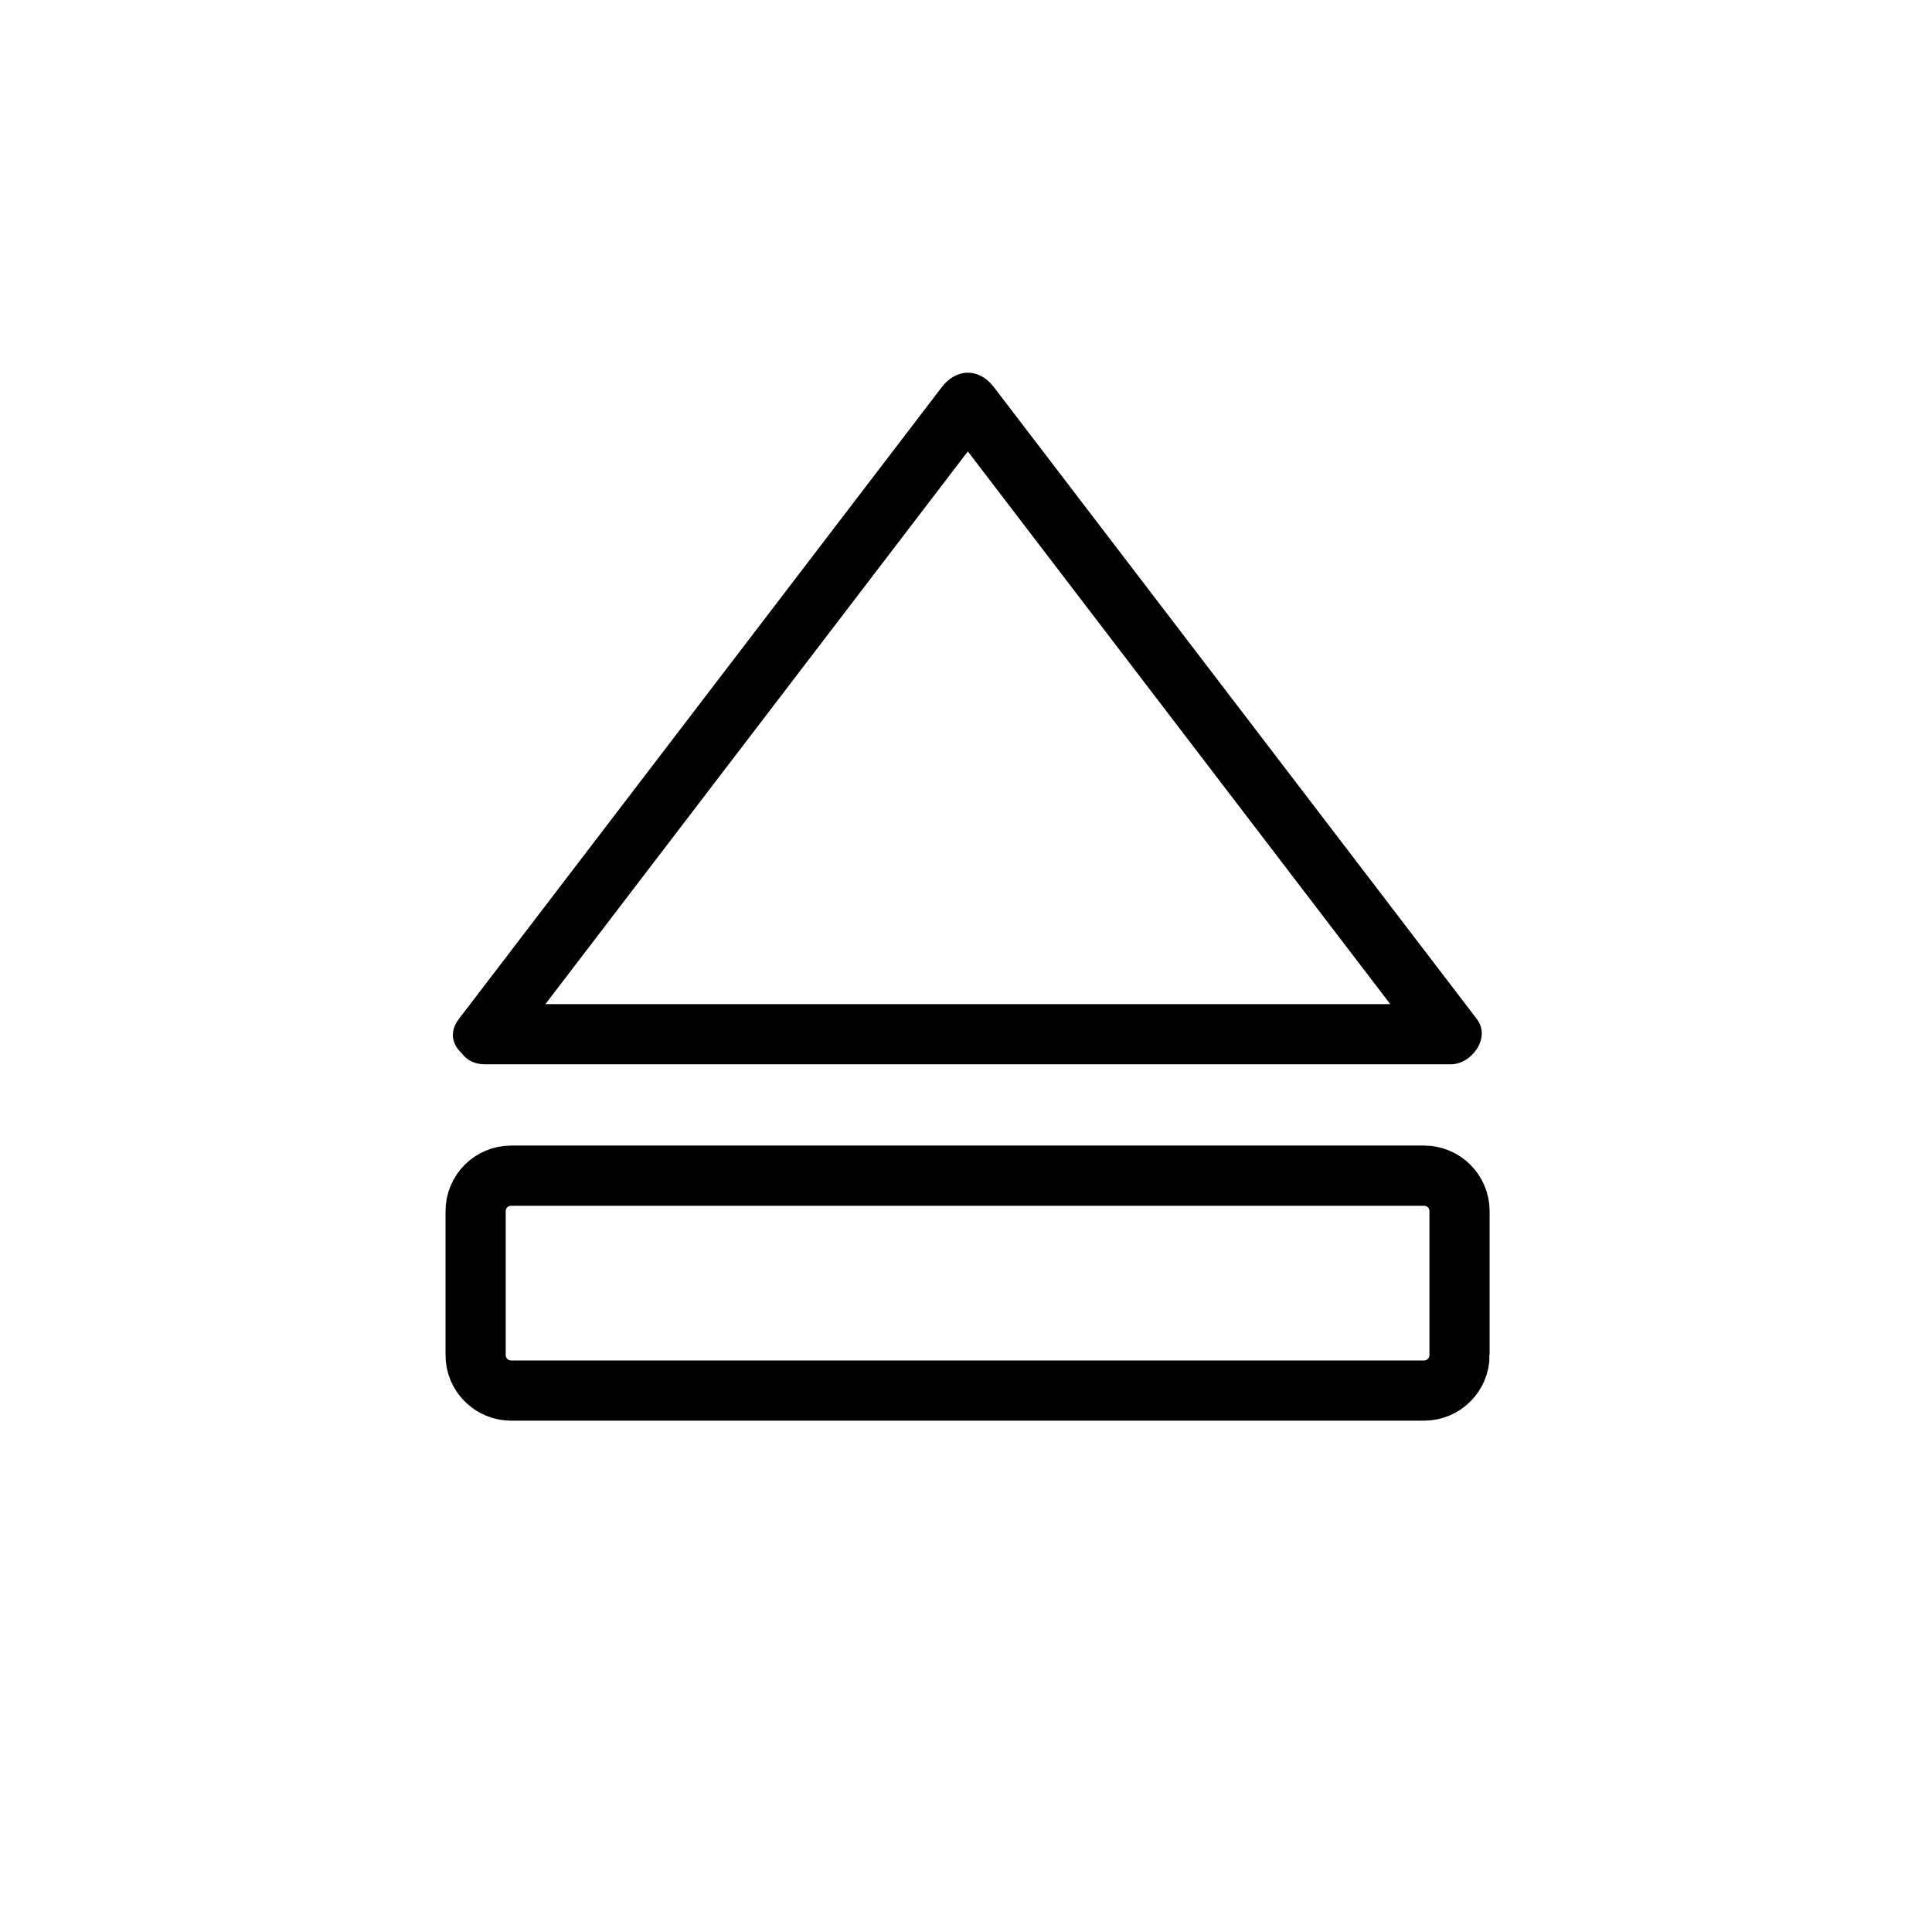 <svg xmlns="http://www.w3.org/2000/svg" viewBox="20 20 321 321">
<path fill="#000" d="m104.872,194.354c26.75-35 53.501-70 80.252-105-2.878,0-5.756,0-8.635,0 26.75,35 53.501,70 80.251,105 1.439-2.508 2.878-5.016 4.317-7.523-49.383,0-98.765,0-148.147,0-4.119,0-8.237,0-12.355,0-6.449,0-6.449,10 0,10 49.382,0 98.765,0 148.147,0 4.118,0 8.237,0 12.355,0 3.436,0 6.707-4.396 4.317-7.523-26.75-35-53.501-70-80.251-105-2.429-3.178-6.206-3.178-8.635,0-26.75,35-53.501,70-80.252,105-3.916,5.125 4.776,10.096 8.636,5.046z"/>
<path fill="none"  stroke="#000" stroke-width="10" d="m262.5,245.146c0,3.256-2.641,5.896-5.897,5.896h-151.682c-3.257,0-5.897-2.641-5.897-5.896v-23.916c0-3.256 2.641-5.896 5.897-5.896h151.681c3.257,0 5.897,2.641 5.897,5.896v23.916z"/>
</svg>
